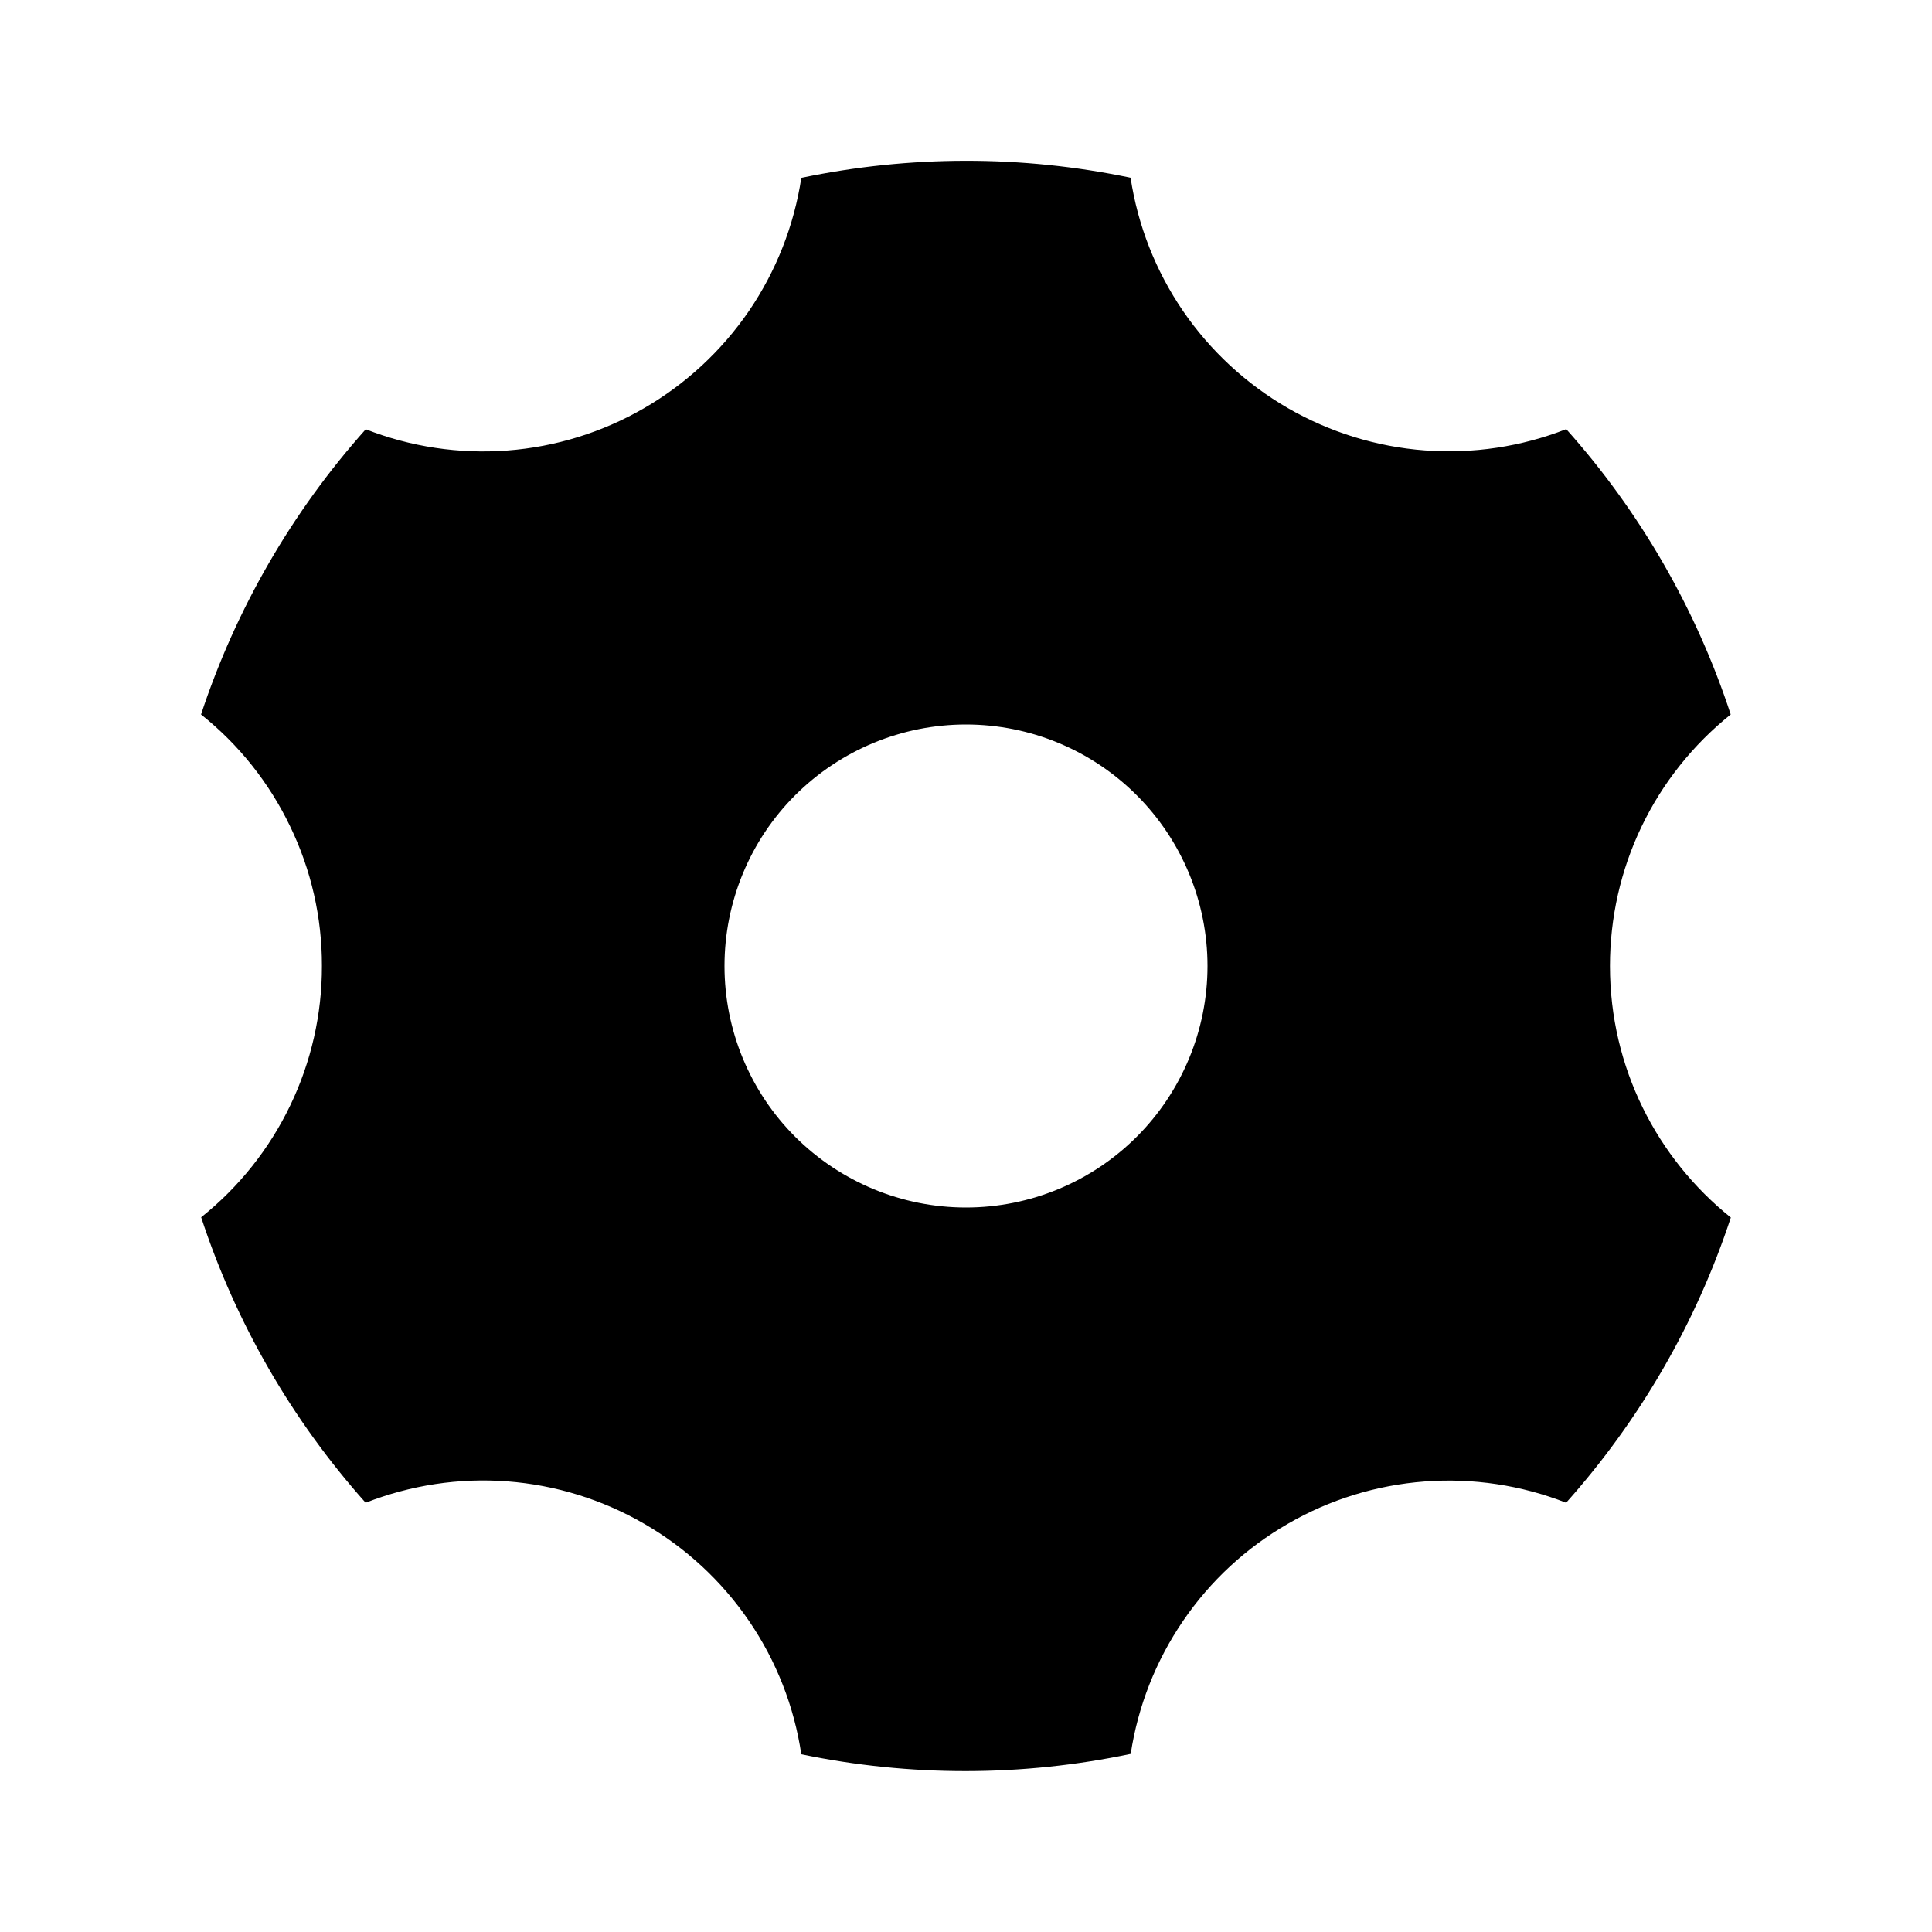 <!-- 所属路径: /Users/liyu/work/actionsky/dms-ui/dms-ui/packages/base/src/icon/sideMenu.tsx -->
<svg viewBox="0 0 16 16" xmlns="http://www.w3.org/2000/svg">
  <path
    d="M6.636 1.473C7.535 1.285 8.464 1.284 9.363 1.472C9.423 1.868 9.571 2.244 9.797 2.575C10.023 2.905 10.32 3.18 10.666 3.38C11.013 3.58 11.4 3.7 11.799 3.73C12.198 3.76 12.598 3.7 12.971 3.554C13.583 4.239 14.047 5.044 14.333 5.917C14.021 6.167 13.768 6.484 13.595 6.845C13.422 7.205 13.333 7.6 13.333 8C13.333 8.843 13.724 9.594 14.334 10.083C14.047 10.955 13.582 11.759 12.97 12.445C12.598 12.299 12.197 12.239 11.799 12.269C11.4 12.299 11.013 12.418 10.666 12.619C10.32 12.818 10.023 13.093 9.798 13.423C9.572 13.754 9.424 14.13 9.364 14.525C8.465 14.714 7.536 14.715 6.636 14.528C6.577 14.132 6.429 13.755 6.203 13.424C5.977 13.093 5.68 12.818 5.333 12.618C4.987 12.418 4.6 12.298 4.2 12.268C3.801 12.238 3.401 12.299 3.028 12.445C2.416 11.759 1.952 10.954 1.666 10.081C1.979 9.831 2.231 9.514 2.404 9.154C2.577 8.794 2.667 8.399 2.666 7.999C2.667 7.599 2.577 7.204 2.403 6.844C2.23 6.483 1.978 6.166 1.665 5.917C1.953 5.044 2.417 4.24 3.029 3.555C3.401 3.701 3.802 3.761 4.201 3.731C4.6 3.701 4.987 3.581 5.333 3.381C5.679 3.181 5.976 2.906 6.202 2.576C6.427 2.246 6.576 1.869 6.636 1.474V1.473ZM8 10C8.53 10 9.039 9.789 9.414 9.414C9.789 9.039 10 8.53 10 8C10 7.47 9.789 6.961 9.414 6.586C9.039 6.211 8.53 6 8 6C7.469 6 6.961 6.211 6.585 6.586C6.21 6.961 6 7.47 6 8C6 8.53 6.21 9.039 6.585 9.414C6.961 9.789 7.469 10 8 10Z" />
</svg>